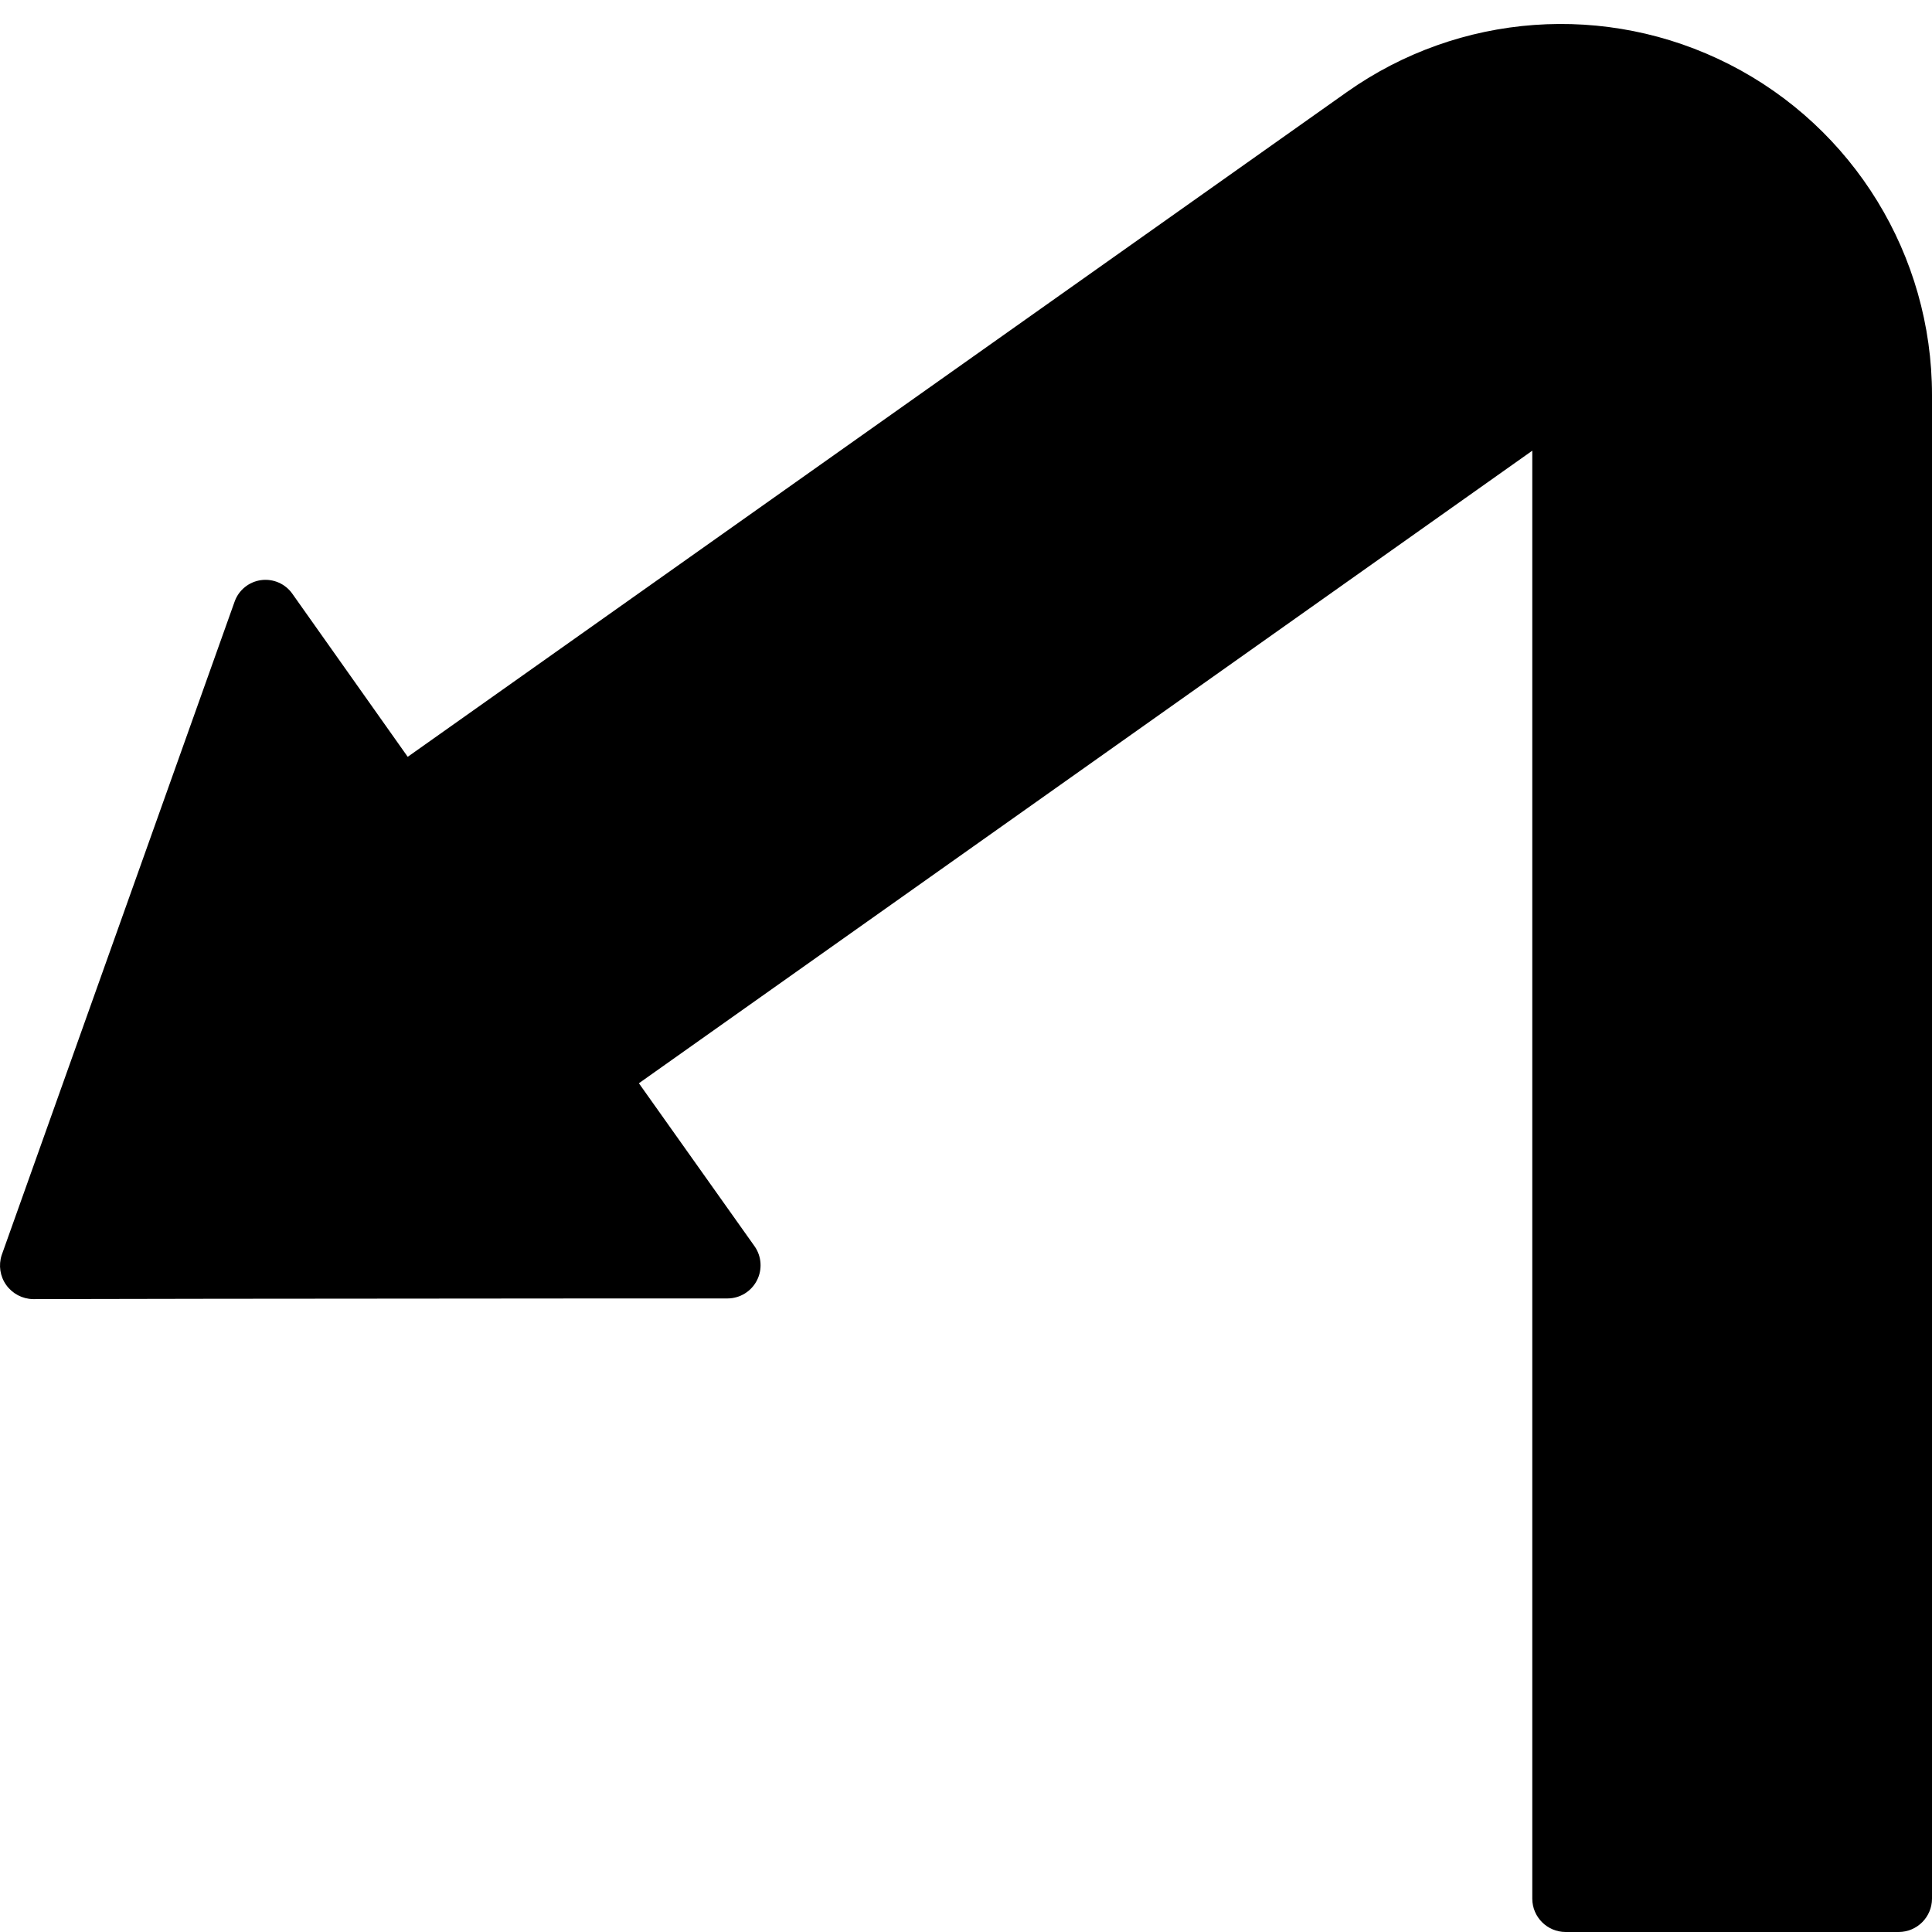 <svg height="512" viewBox="0 0 58 58" width="512" xmlns="http://www.w3.org/2000/svg"><g id="Page-1" fill="none" fill-rule="evenodd"><g id="013---Sharp-Left-Arrow" fill="rgb(0,0,0)" fill-rule="nonzero"><path id="Shape" d="m51.916 1.932c-3.687-1.877-8.11-1.556-11.487.835l-28.189 19.953-3.46-4.89c-.212-.305-.576-.464-.944-.414-.367.051-.675.303-.796.654l-6.99 19.61c-.099.304-.049.637.137.897s.483.417.803.423l5.41-.01 12.01-.01h3.43c.372-.001.712-.209.882-.539s.143-.728-.072-1.031l-3.47-4.89 26.82-18.99v43.47c.002.552.448.998 1 1h10c.552-.002.998-.448 1-1v-45.143c0-4.189-2.351-8.024-6.084-9.925z"/></g></g></svg>